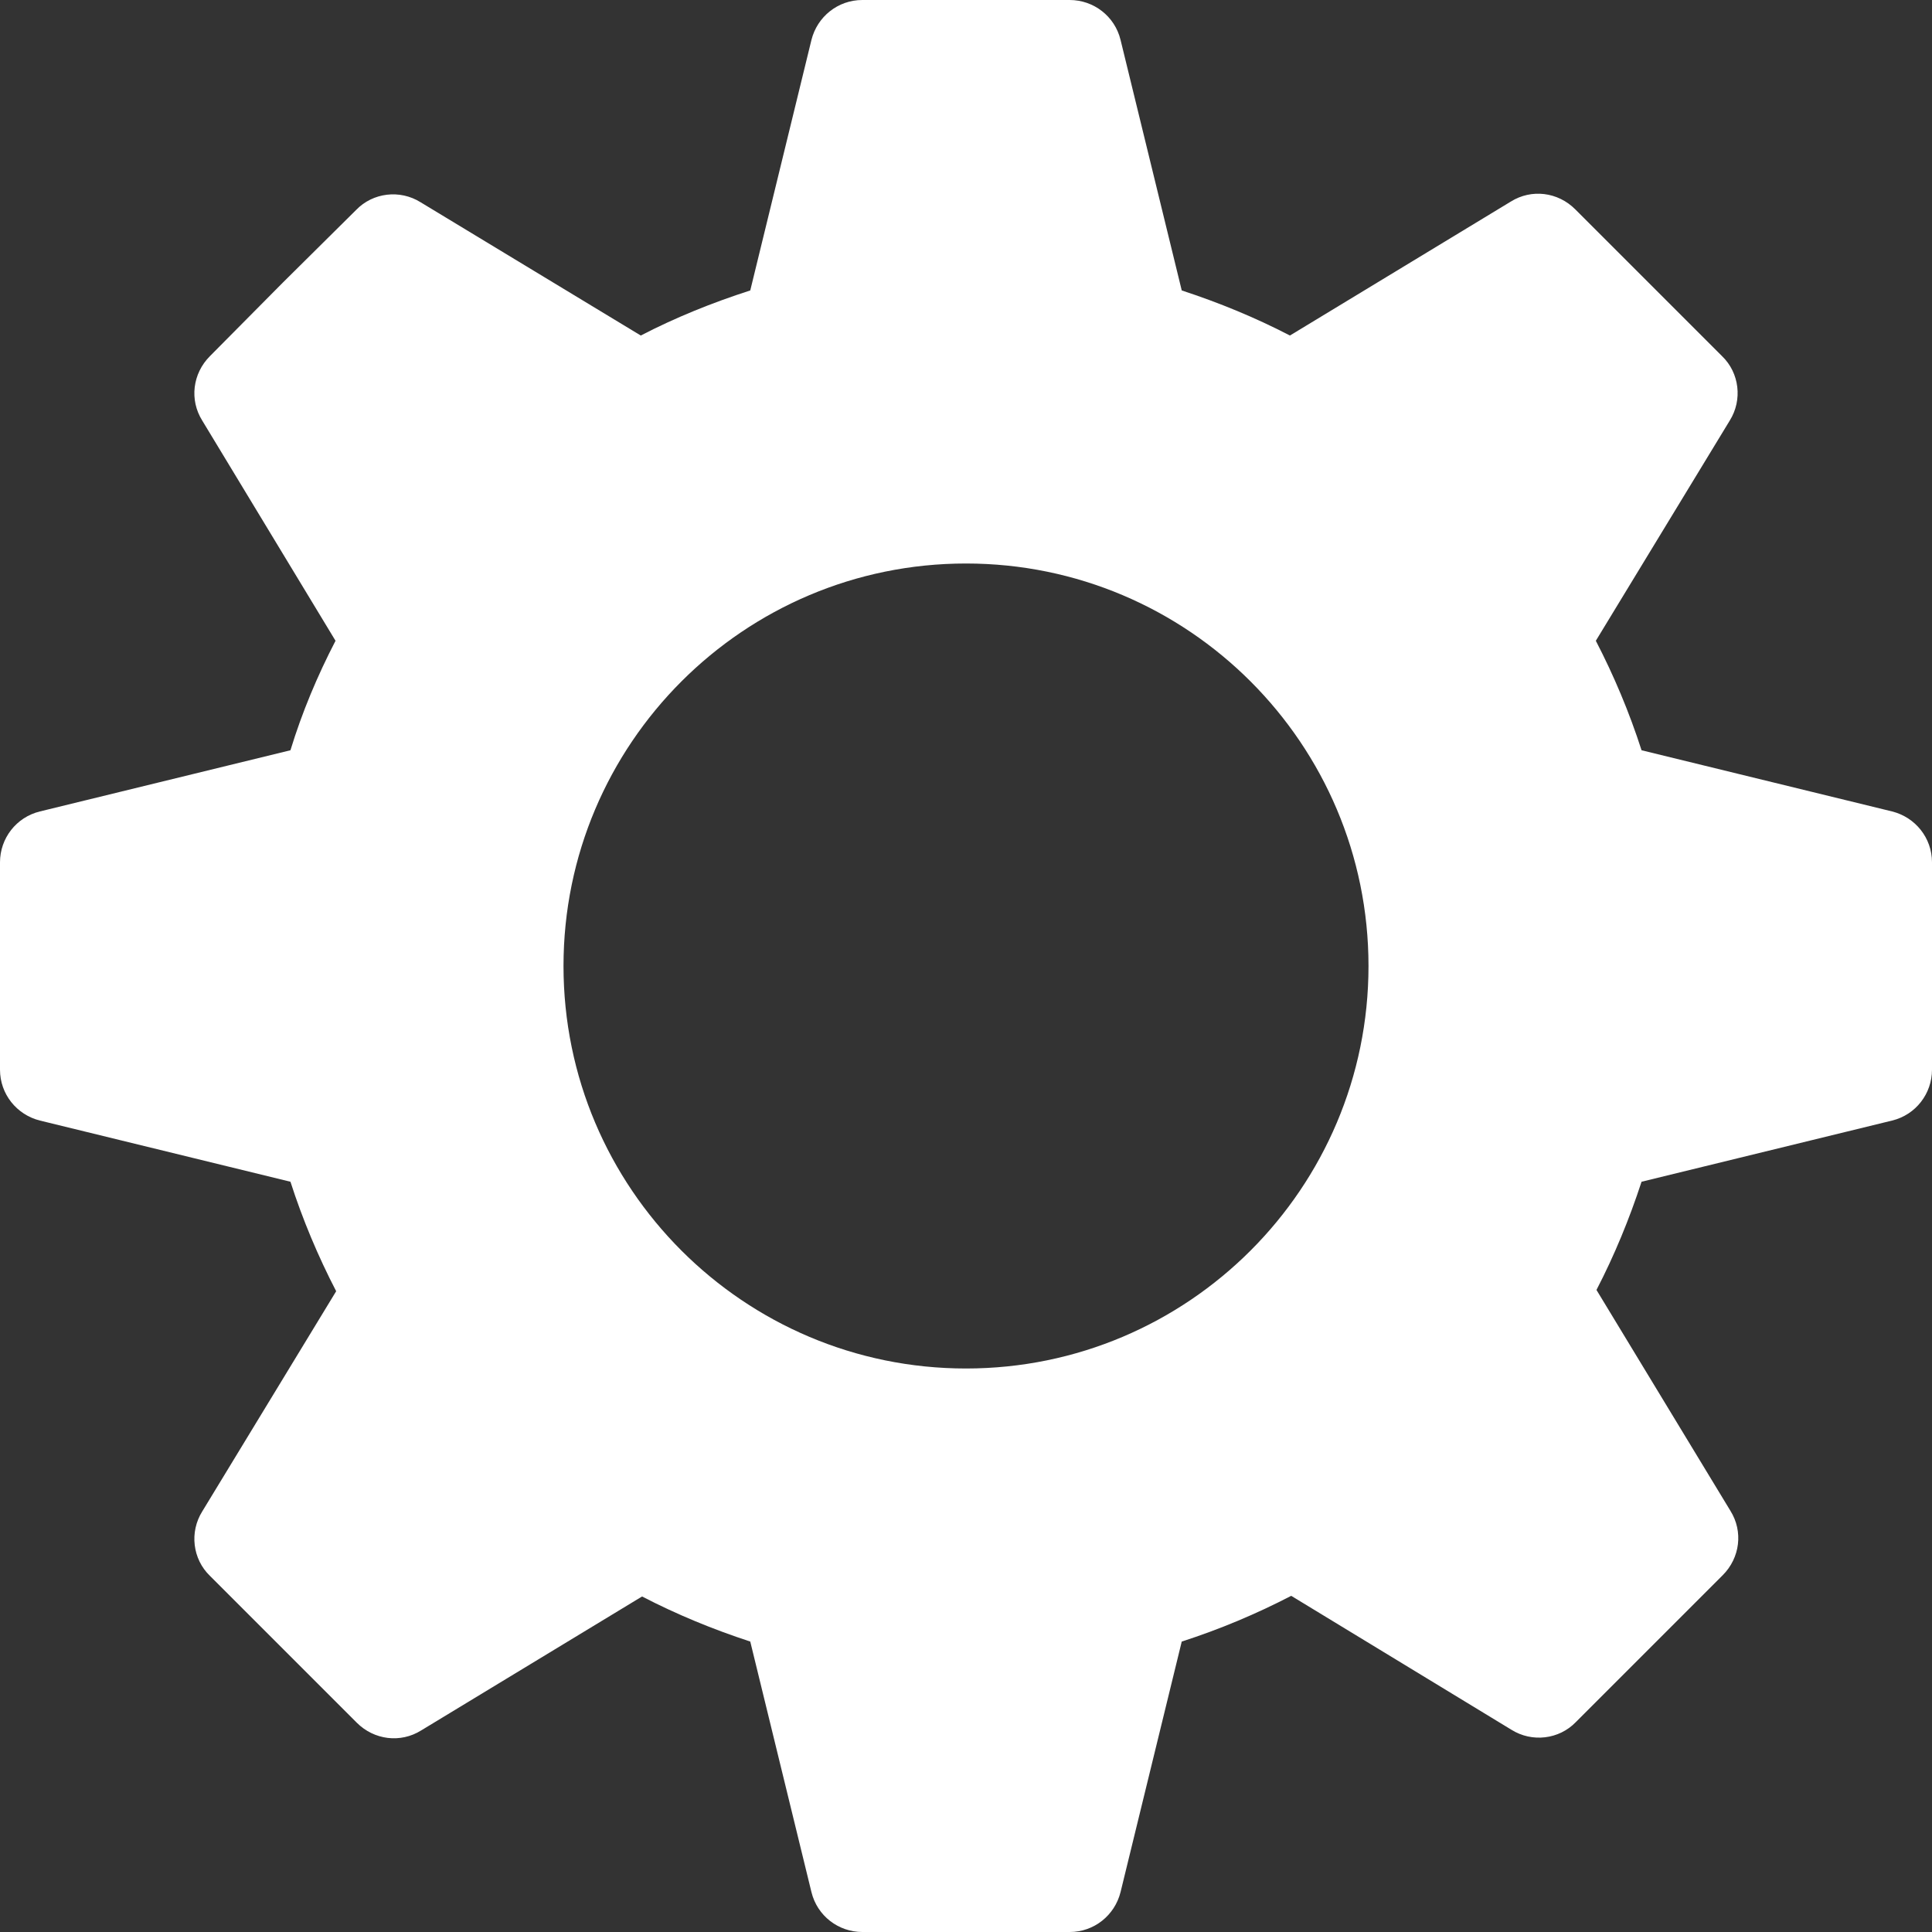 <svg id="Layer_1" xmlns="http://www.w3.org/2000/svg" viewBox="0 0 300 300"><rect x="0" y="0" width="300" height="300" fill="#333333" stroke="none"/><path fill="#FFF" d="M293.8 126l-38.9-9.5c-1.9-5.9-4.3-11.6-7.1-17l20.8-34.2c2-3.2 1.5-7.4-1.2-10L256 43.9l-11.4-11.4c-2.7-2.7-6.8-3.2-10-1.2l-34.3 20.8c-5.4-2.8-11-5.1-16.8-7L174 6.2c-.9-3.7-4.2-6.2-7.9-6.2h-32.2c-3.8 0-7 2.6-7.9 6.2l-9.5 38.9c-5.9 1.9-11.6 4.2-17 7L65.3 31.4c-3.2-2-7.4-1.5-10 1.2L43.9 43.9 32.6 55.3c-2.7 2.7-3.2 6.8-1.2 10l20.7 34.2c-2.8 5.4-5.2 11.1-7 17L6.2 126c-3.7.9-6.2 4.2-6.2 7.9v32.2c0 3.8 2.6 7 6.2 7.9l38.9 9.5c1.9 5.9 4.3 11.6 7.1 17l-20.8 34.2c-2 3.2-1.5 7.4 1.2 10L44 256.1l11.4 11.4c2.7 2.7 6.8 3.2 10 1.2l34.3-20.8c5.4 2.8 11 5.1 16.8 7l9.5 38.9c.9 3.7 4.2 6.2 7.9 6.2h32.2c3.8 0 7-2.6 7.9-6.2l9.5-38.9c5.9-1.9 11.6-4.3 17-7.1l34.2 20.8c3.2 2 7.4 1.5 10-1.2l11.4-11.4 11.4-11.4c2.7-2.7 3.2-6.8 1.2-10l-20.8-34.3c2.8-5.4 5.1-11 7-16.8l38.9-9.5c3.7-.9 6.2-4.2 6.2-7.9v-32.2c0-3.8-2.6-7-6.2-7.9zM150 212.5c-34.5 0-62.5-28-62.5-62.5s28-62.5 62.5-62.5 62.5 28 62.5 62.5-28 62.5-62.5 62.5z"/></svg>